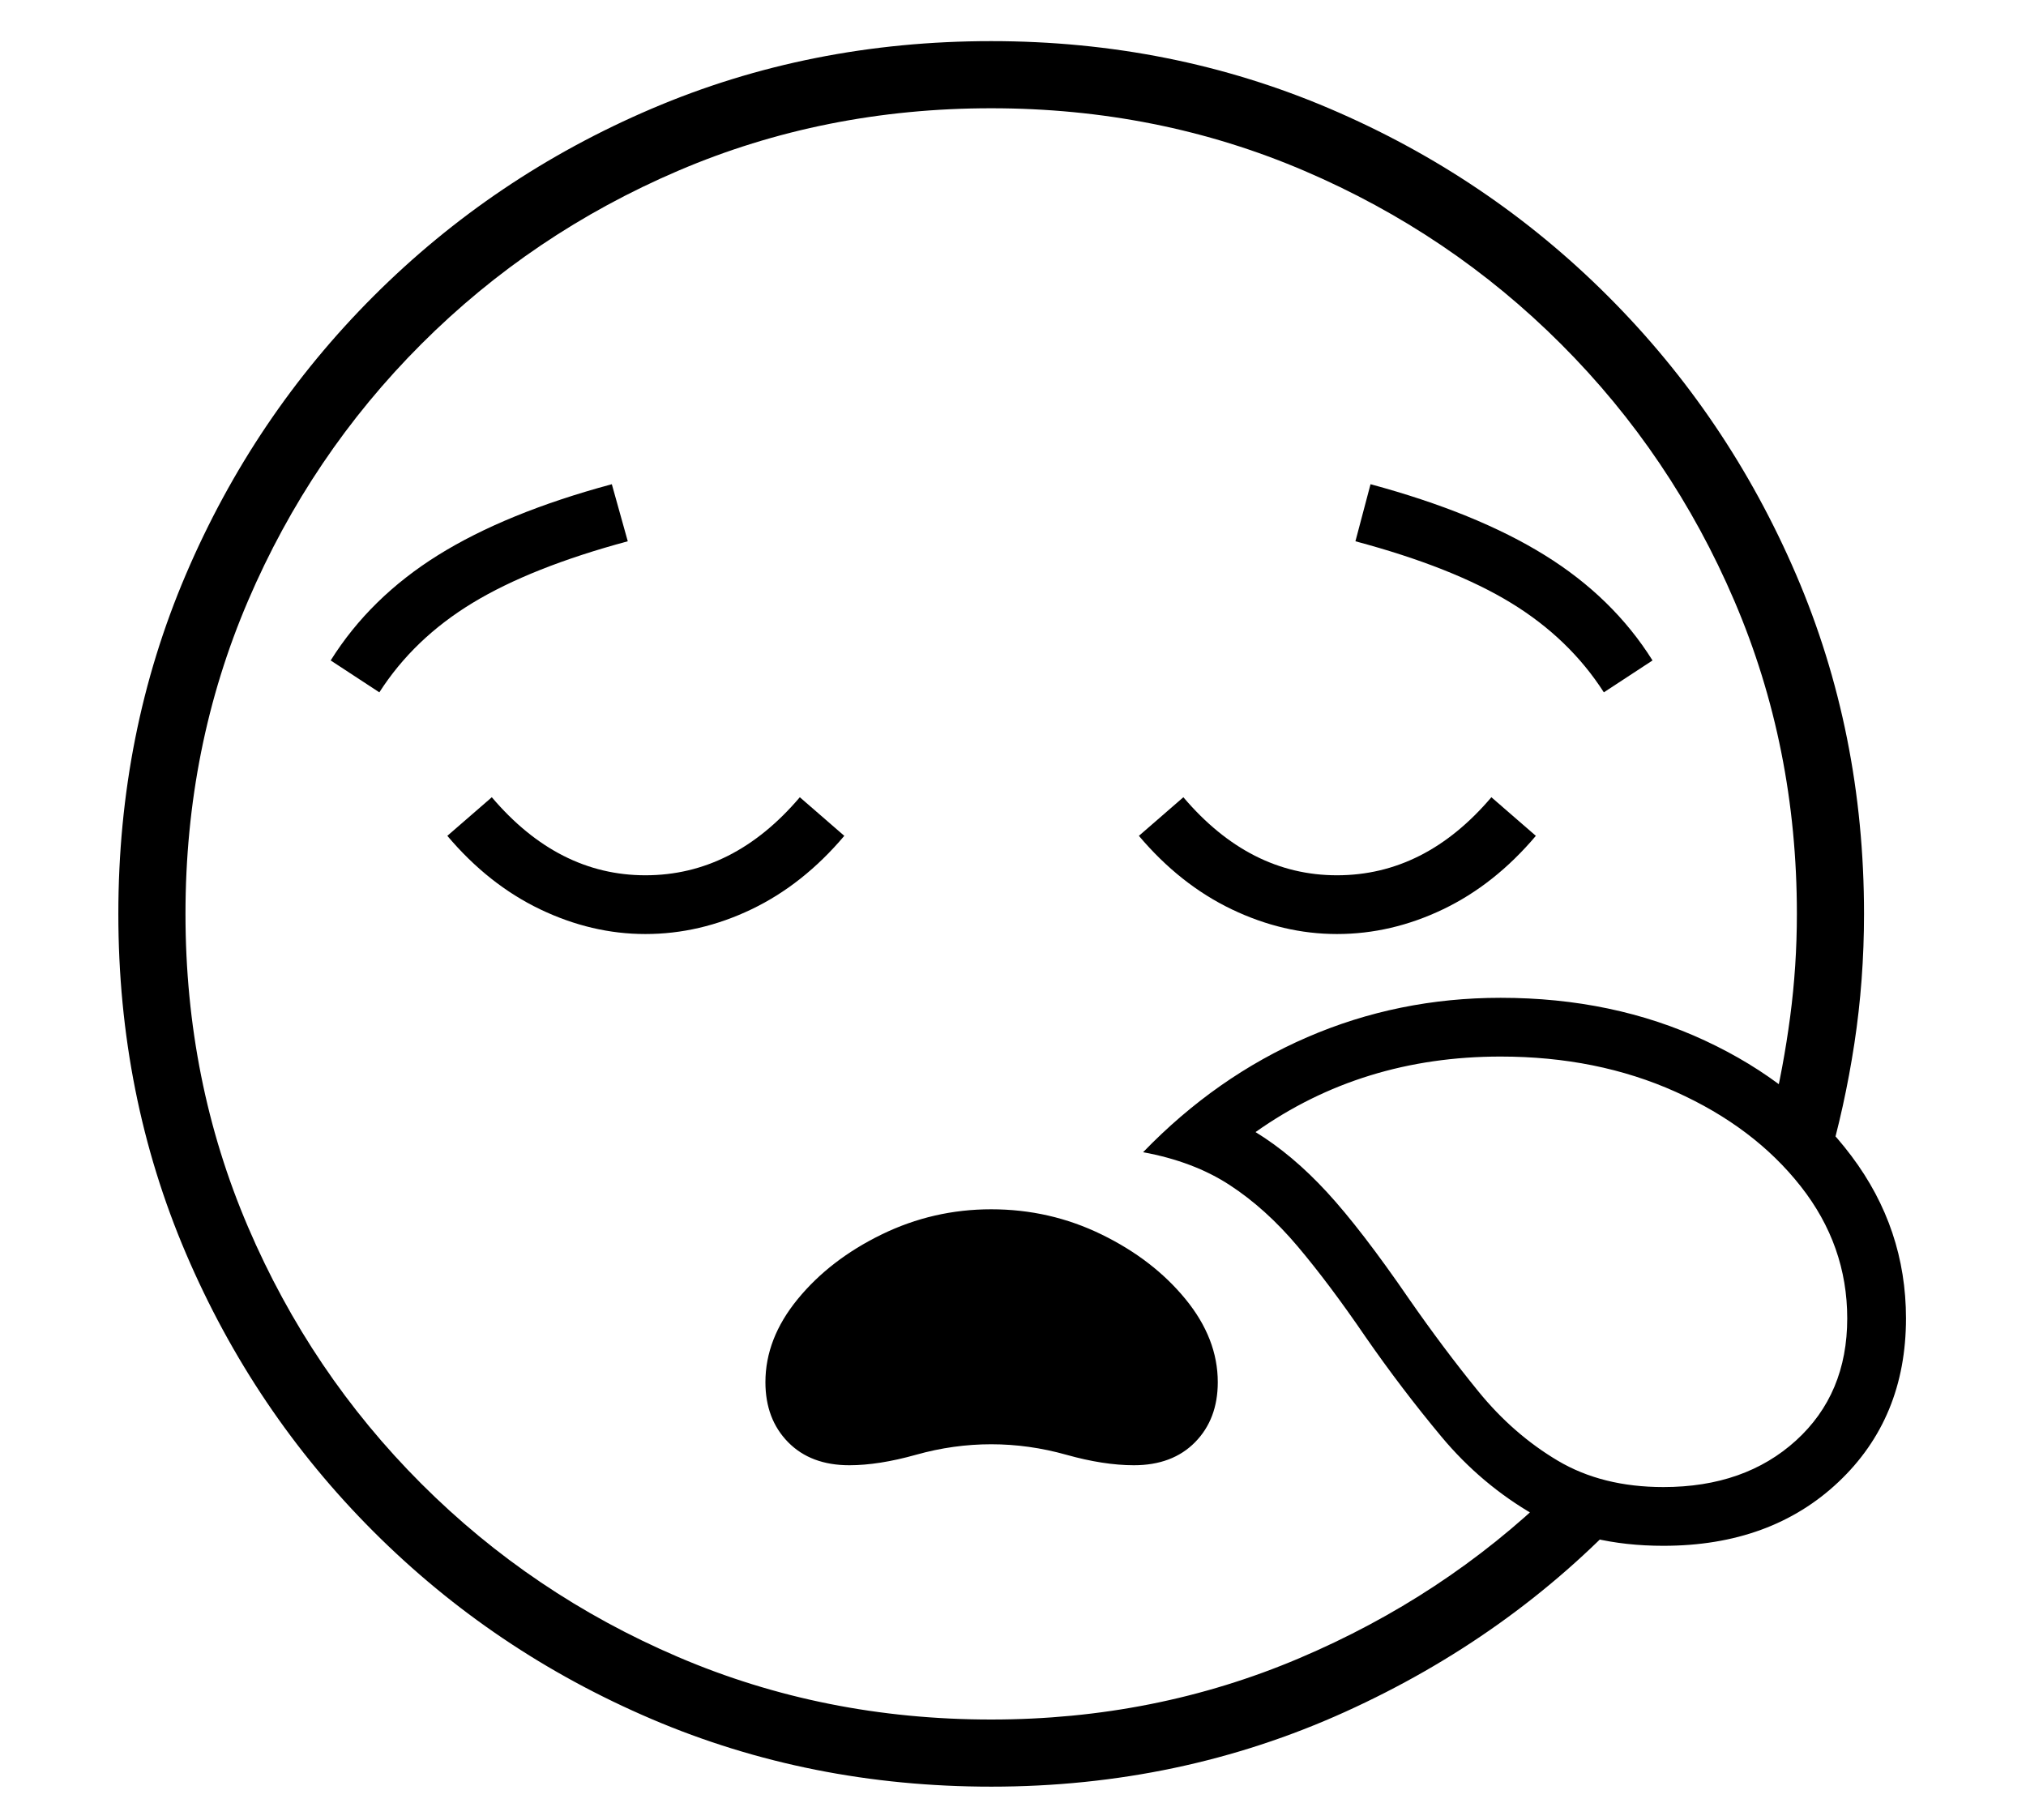 <?xml version="1.0" standalone="no"?>
<!DOCTYPE svg PUBLIC "-//W3C//DTD SVG 1.1//EN" "http://www.w3.org/Graphics/SVG/1.1/DTD/svg11.dtd">
<svg xmlns="http://www.w3.org/2000/svg" xmlns:xlink="http://www.w3.org/1999/xlink" version="1.1"
   viewBox="94 -151 2414 2169">
   <path fill="currentColor"
      d="M1275 1978q-216 0 -404.5 -80.5t-331.5 -223.5t-223.5 -331.5t-80.5 -404.5t80.5 -404.5t223.5 -331.5t331.5 -223.5t404.5 -80.5q215 0 403.5 80.5t331.5 223.5t224 331.5t81 404.5q0 79 -11.5 154.5t-32.5 147.5l-66 -61q14 -58 22 -118.5t8 -122.5q0 -199 -74.5 -373
t-206.5 -306t-306 -206.5t-373 -74.5t-373 74.5t-306 206.5t-206.5 306t-74.5 373t74.5 373t206.5 306t306 206.5t373 74.5q195 0 367 -73t302 -199l91 22q-142 152 -338.5 241t-421.5 89zM1106 1595q-46 0 -73 -27.5t-27 -71.5q0 -52 38.5 -99t100 -77t130.5 -30
q70 0 131.5 30t100 77t38.5 99q0 44 -27 71.5t-73 27.5q-36 0 -80.5 -12.5t-89.5 -12.5t-89.5 12.5t-79.5 12.5zM863 962q-64 0 -125.5 -29.5t-110.5 -87.5l53 -46q79 93 183 93q105 0 184 -93l53 46q-49 58 -110.5 87.5t-126.5 29.5zM546 674l-58 -38q47 -75 128 -125.5
t207 -84.5l19 68q-115 31 -185 73.5t-111 106.5zM2076 1691q-90 0 -153.5 -36.5t-111 -93.5t-90.5 -119q-43 -63 -81 -108t-81 -73t-103 -39q87 -90 195.5 -137t230.5 -47q134 0 243.5 51t174.5 137.5t65 193.5q0 119 -80.5 195t-208.5 76zM2076 1621q97 0 158 -55.5
t61 -145.5q0 -87 -55.5 -157.5t-149 -112.5t-208.5 -42q-165 0 -292 90q44 27 85 71.5t98 127.5q41 59 82.5 110t94.5 82.5t126 31.5zM1687 962q-64 0 -125.5 -29.5t-110.5 -87.5l53 -46q79 93 183 93q105 0 184 -93l53 46q-49 58 -110.5 87.5t-126.5 29.5zM2005 674
q-41 -64 -110.5 -106.5t-185.5 -73.5l18 -68q126 34 207.5 84.5t128.5 125.5z" />
</svg>